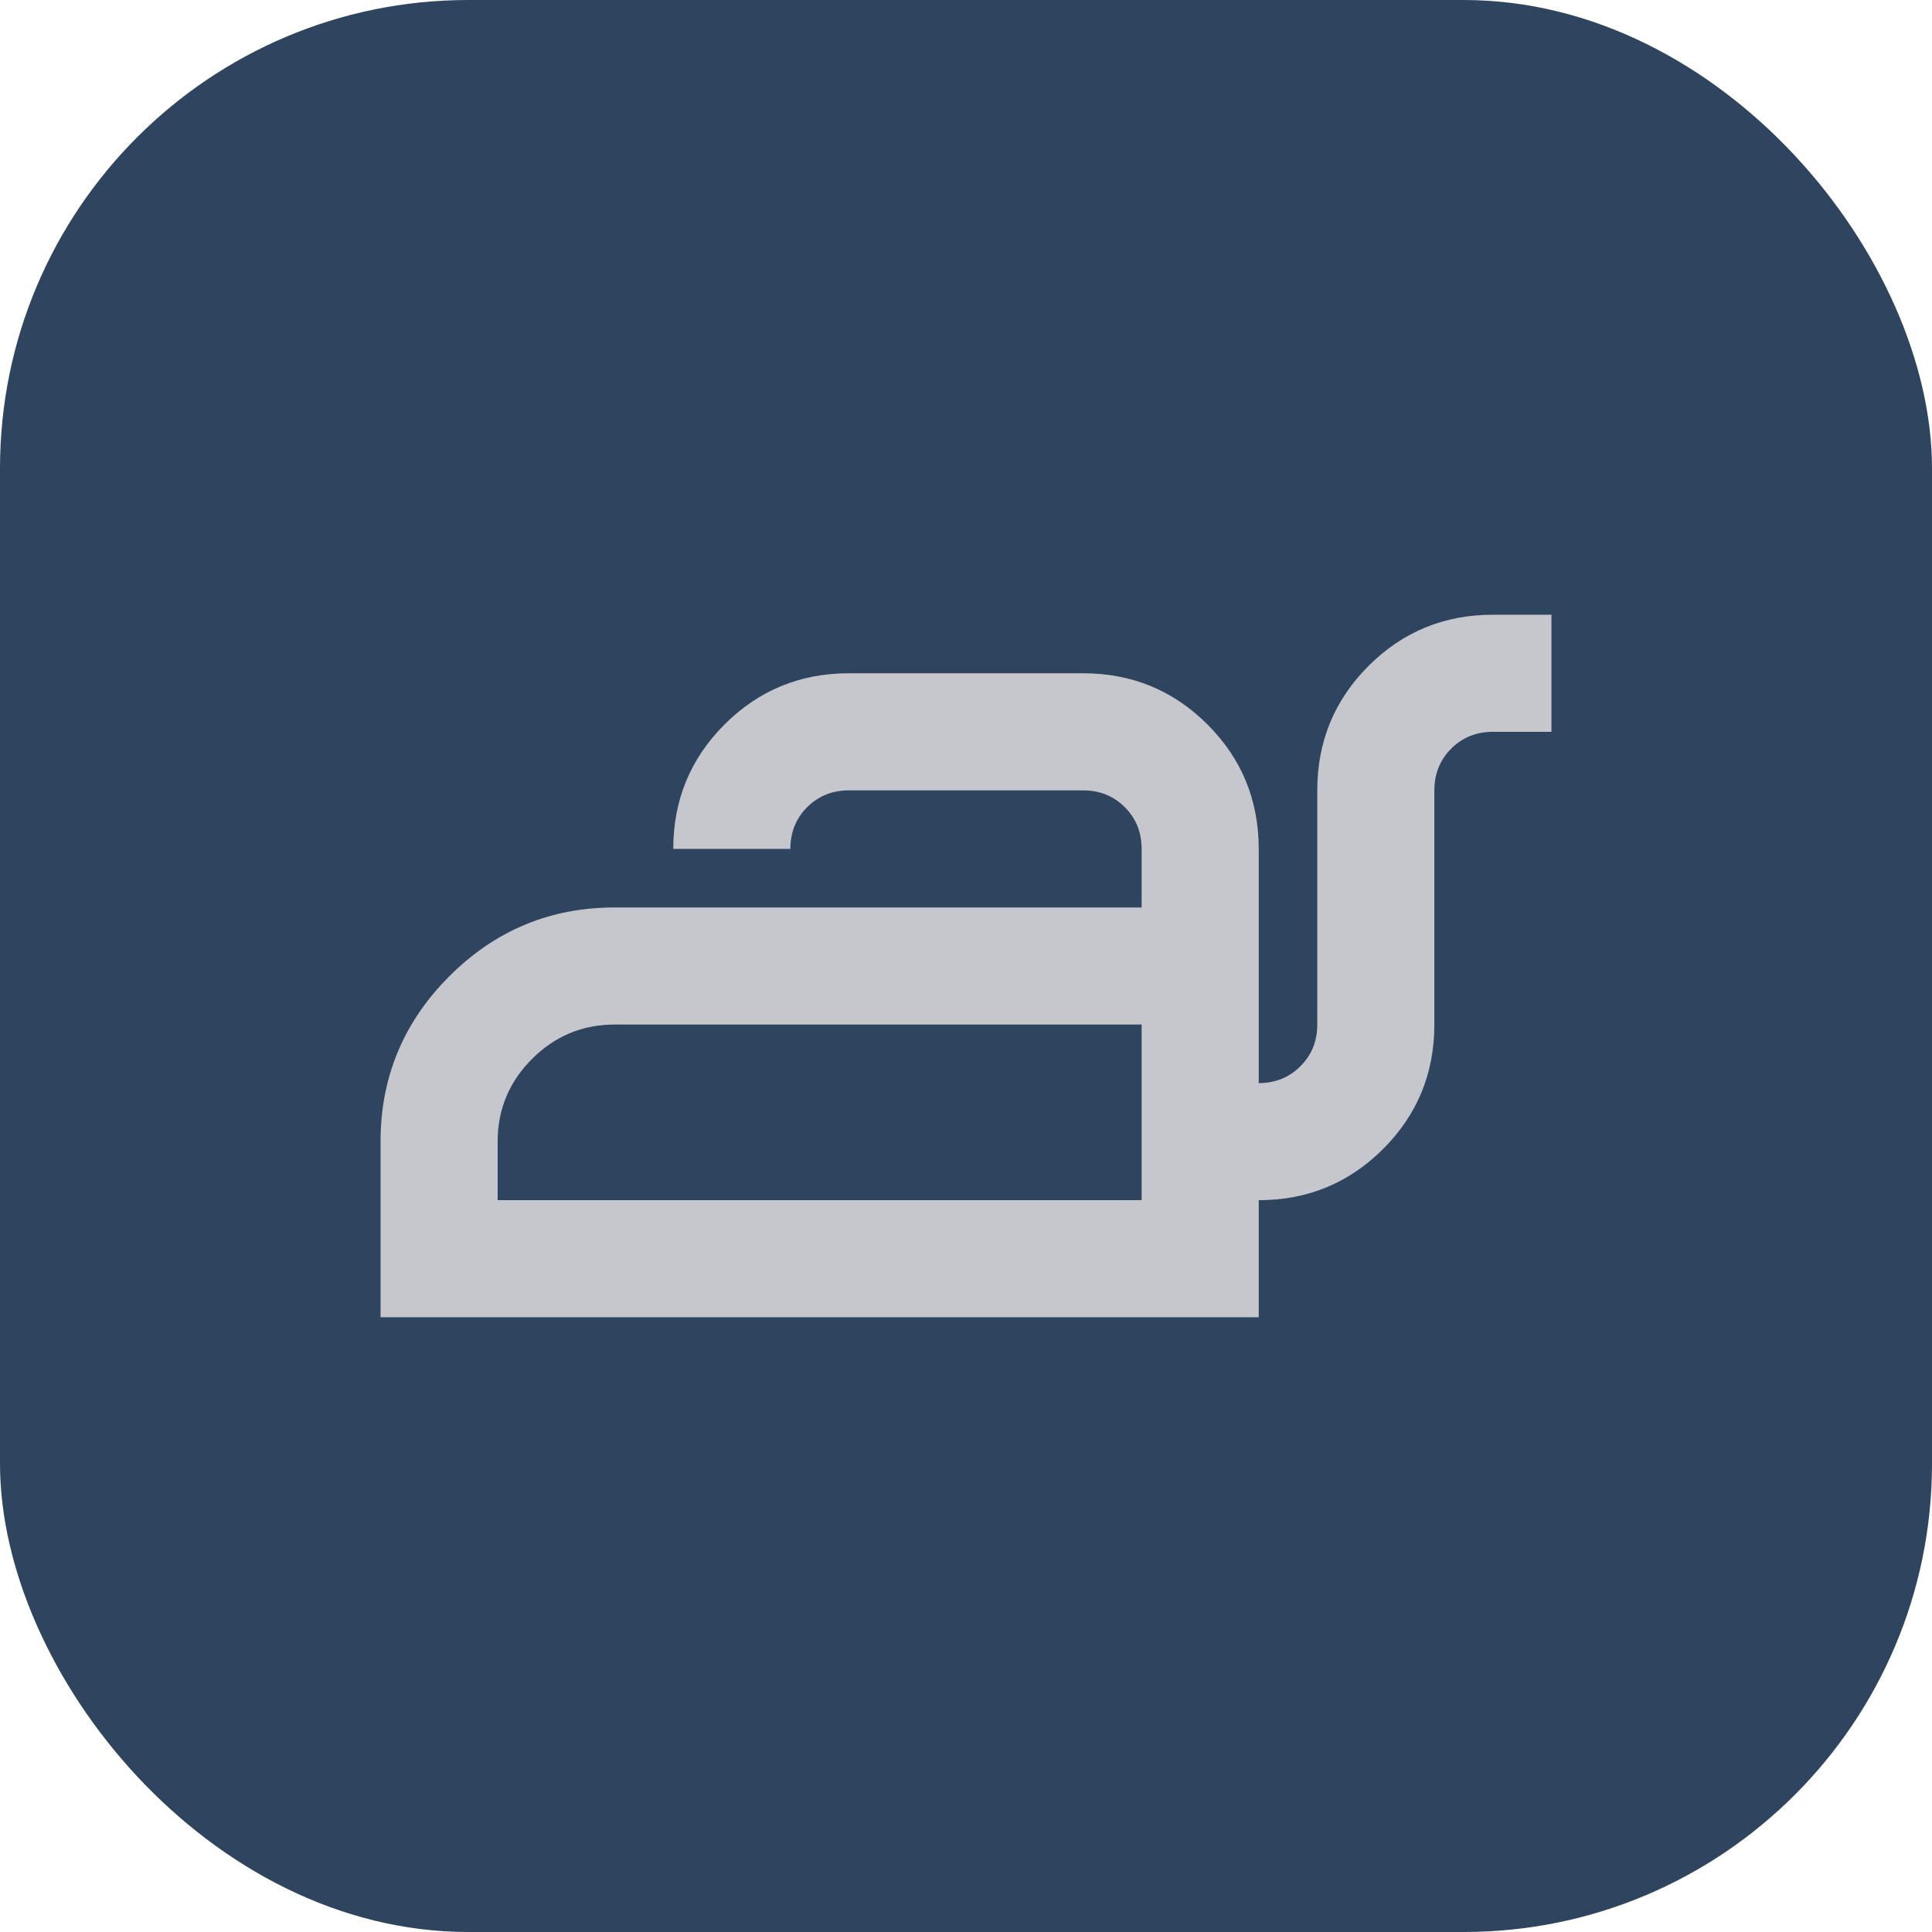 <svg width="33" height="33" viewBox="0 0 33 33" fill="none" xmlns="http://www.w3.org/2000/svg">
<rect width="33" height="33" rx="8" fill="#2F445F"/>
<path d="M6.5 22.5V19.5C6.5 18.4 6.892 17.458 7.675 16.675C8.458 15.892 9.4 15.5 10.5 15.5H19.5V14.5C19.5 14.217 19.404 13.979 19.212 13.787C19.021 13.596 18.783 13.5 18.5 13.5H14.5C14.217 13.5 13.979 13.596 13.787 13.787C13.596 13.979 13.5 14.217 13.5 14.5H11.5C11.5 13.667 11.792 12.958 12.375 12.375C12.958 11.792 13.667 11.5 14.5 11.5H18.5C19.333 11.5 20.042 11.792 20.625 12.375C21.208 12.958 21.5 13.667 21.5 14.5V18.5C21.783 18.5 22.021 18.404 22.212 18.212C22.404 18.021 22.5 17.783 22.5 17.5V13.5C22.5 12.667 22.792 11.958 23.375 11.375C23.958 10.792 24.667 10.5 25.5 10.5H26.5V12.5H25.5C25.217 12.5 24.979 12.596 24.788 12.787C24.596 12.979 24.5 13.217 24.5 13.5V17.5C24.5 18.333 24.208 19.042 23.625 19.625C23.042 20.208 22.333 20.5 21.5 20.5V22.5H6.5ZM8.5 20.5H19.5V17.5H10.5C9.95 17.5 9.479 17.696 9.088 18.087C8.696 18.479 8.5 18.95 8.5 19.5V20.5Z" fill="#C6C6CD"/>
</svg>
